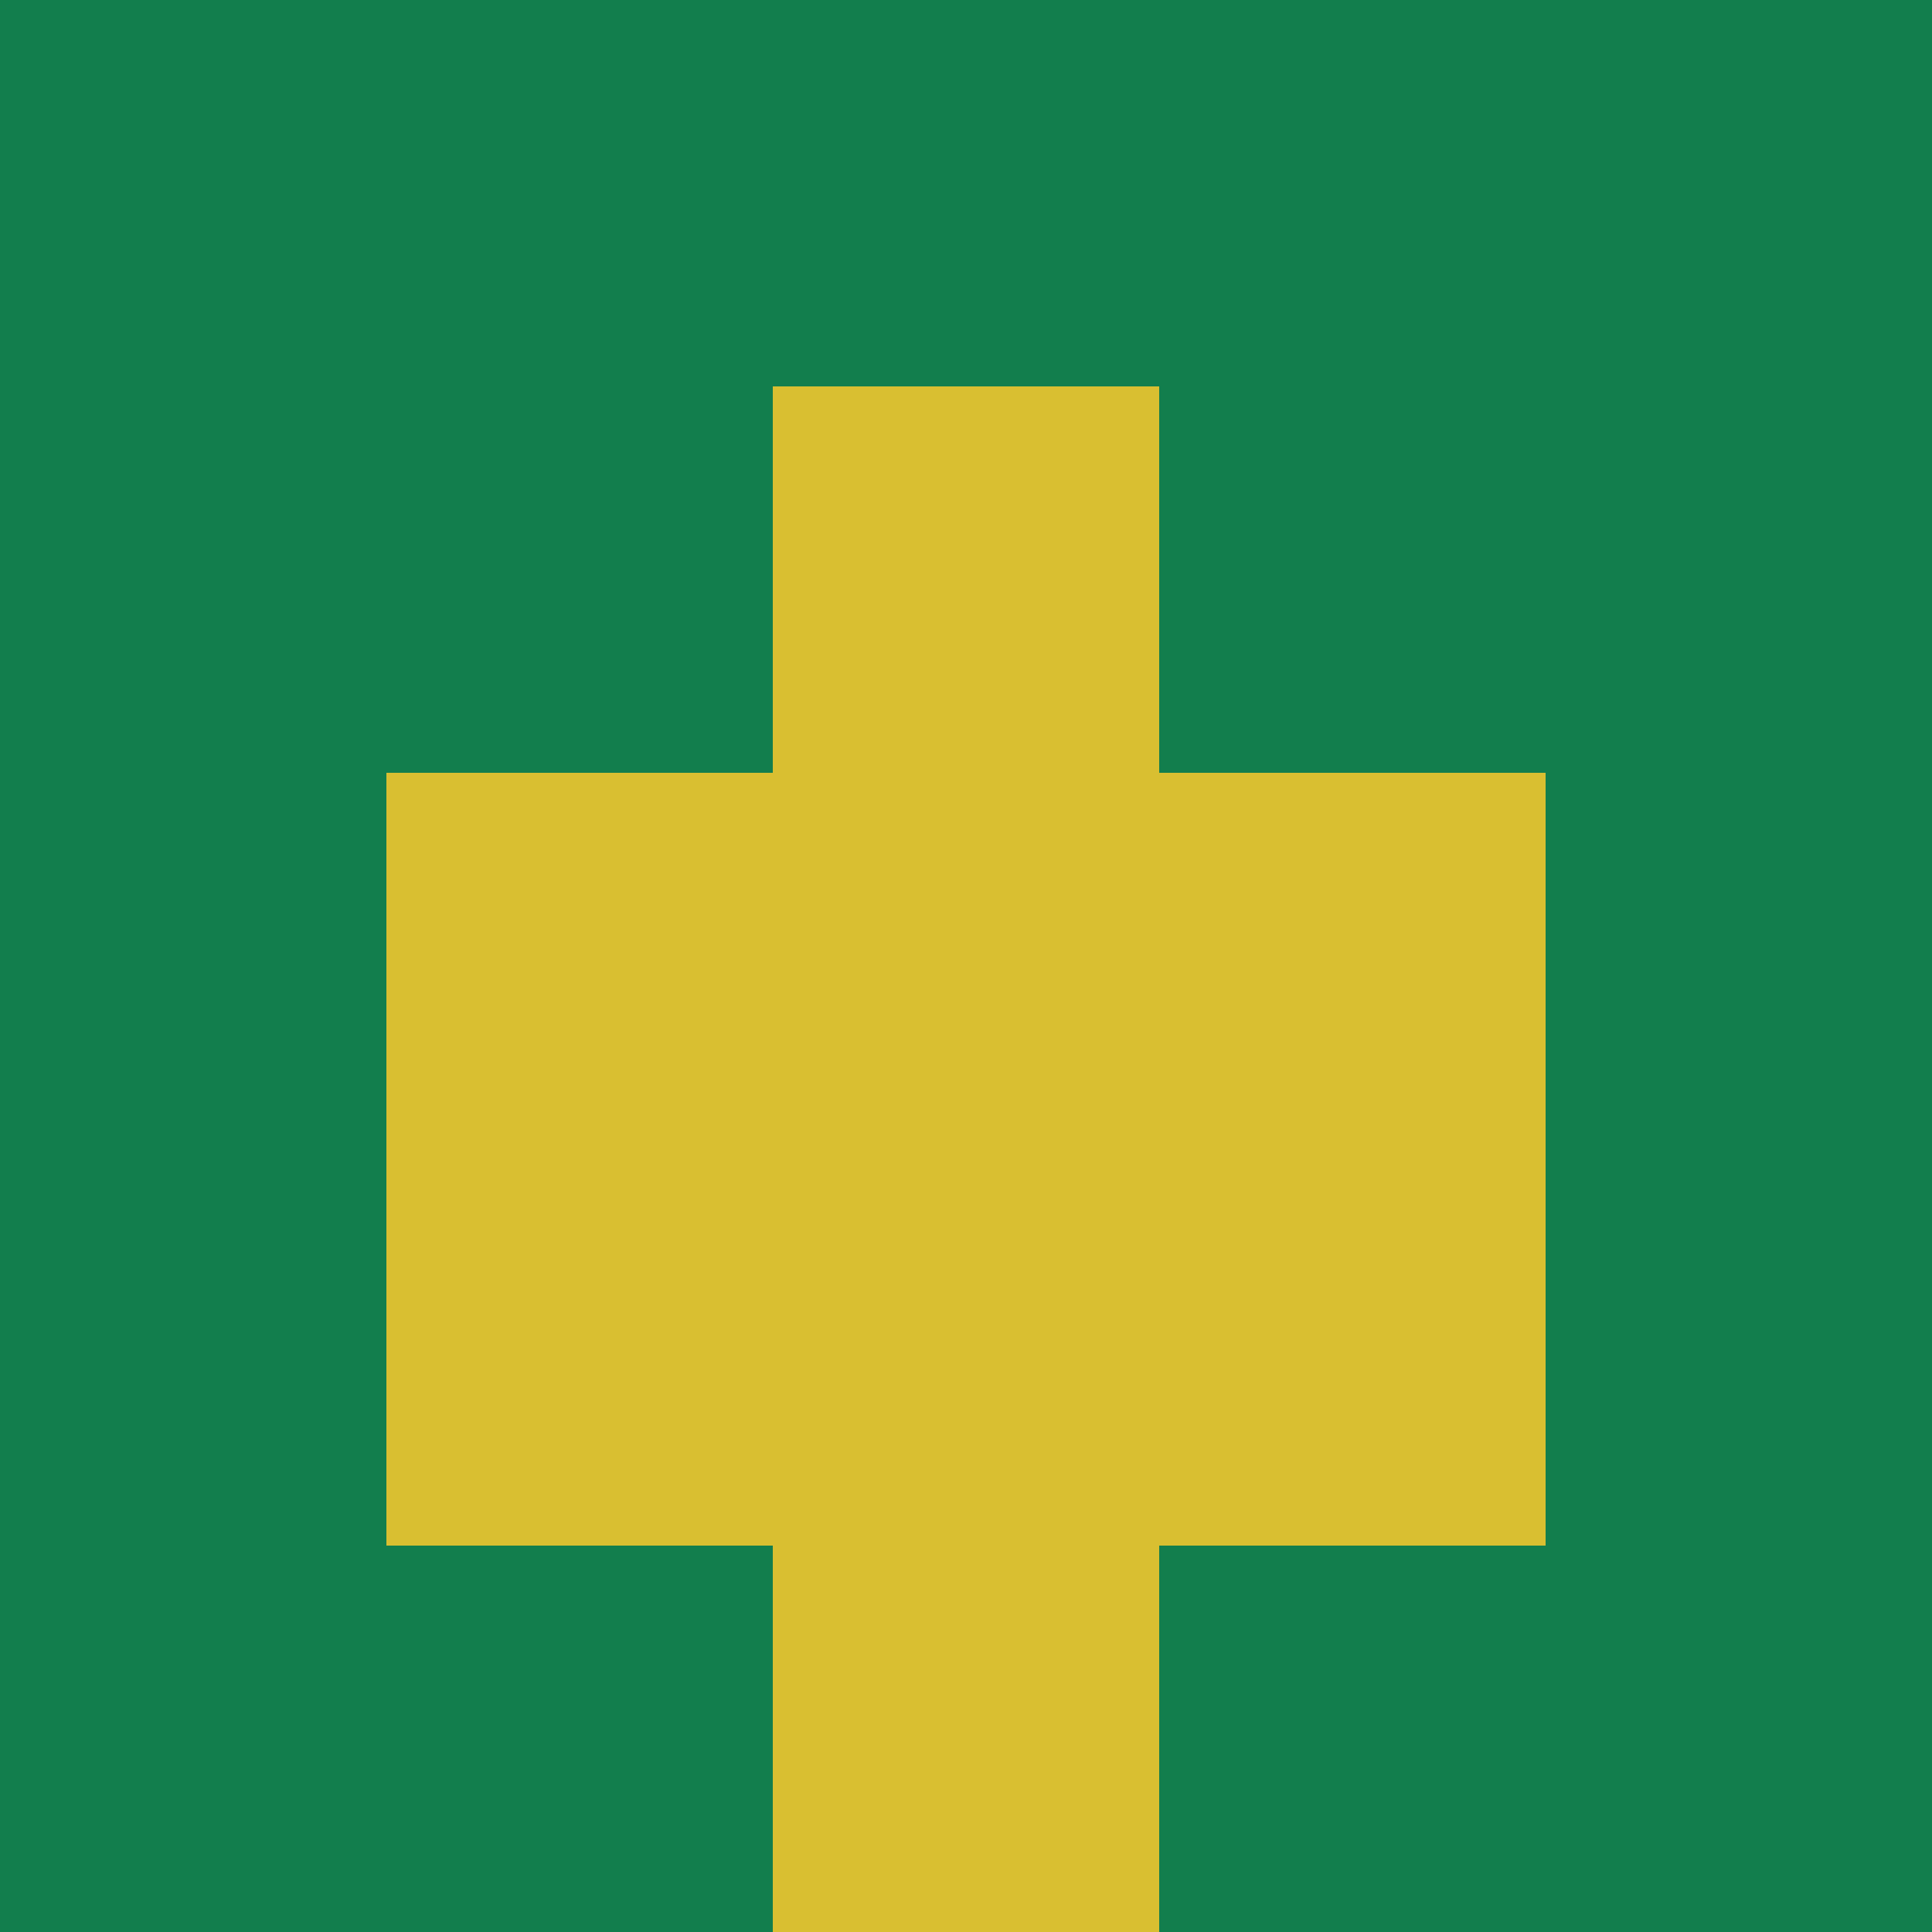 <?xml version="1.0" encoding="utf-8"?>
<!DOCTYPE svg PUBLIC "-//W3C//DTD SVG 20010904//EN"
        "http://www.w3.org/TR/2001/REC-SVG-20010904/DTD/svg10.dtd">

<svg viewBox="0 0 5 5"
     xmlns="http://www.w3.org/2000/svg"
     xmlns:xlink="http://www.w3.org/1999/xlink">

            <rect x ="0" y="0"
          width="1" height="1"
          fill="#127E4D"></rect>
        <rect x ="4" y="0"
          width="1" height="1"
          fill="#127E4D"></rect>
        <rect x ="1" y="0"
          width="1" height="1"
          fill="#127E4D"></rect>
        <rect x ="3" y="0"
          width="1" height="1"
          fill="#127E4D"></rect>
        <rect x ="2" y="0"
          width="1" height="1"
          fill="#127E4D"></rect>
                <rect x ="0" y="1"
          width="1" height="1"
          fill="#127E4D"></rect>
        <rect x ="4" y="1"
          width="1" height="1"
          fill="#127E4D"></rect>
        <rect x ="1" y="1"
          width="1" height="1"
          fill="#127E4D"></rect>
        <rect x ="3" y="1"
          width="1" height="1"
          fill="#127E4D"></rect>
        <rect x ="2" y="1"
          width="1" height="1"
          fill="#D9BF31"></rect>
                <rect x ="0" y="2"
          width="1" height="1"
          fill="#127E4D"></rect>
        <rect x ="4" y="2"
          width="1" height="1"
          fill="#127E4D"></rect>
        <rect x ="1" y="2"
          width="1" height="1"
          fill="#D9BF31"></rect>
        <rect x ="3" y="2"
          width="1" height="1"
          fill="#D9BF31"></rect>
        <rect x ="2" y="2"
          width="1" height="1"
          fill="#D9BF31"></rect>
                <rect x ="0" y="3"
          width="1" height="1"
          fill="#127E4D"></rect>
        <rect x ="4" y="3"
          width="1" height="1"
          fill="#127E4D"></rect>
        <rect x ="1" y="3"
          width="1" height="1"
          fill="#D9BF31"></rect>
        <rect x ="3" y="3"
          width="1" height="1"
          fill="#D9BF31"></rect>
        <rect x ="2" y="3"
          width="1" height="1"
          fill="#D9BF31"></rect>
                <rect x ="0" y="4"
          width="1" height="1"
          fill="#127E4D"></rect>
        <rect x ="4" y="4"
          width="1" height="1"
          fill="#127E4D"></rect>
        <rect x ="1" y="4"
          width="1" height="1"
          fill="#127E4D"></rect>
        <rect x ="3" y="4"
          width="1" height="1"
          fill="#127E4D"></rect>
        <rect x ="2" y="4"
          width="1" height="1"
          fill="#D9BF31"></rect>
        </svg>

